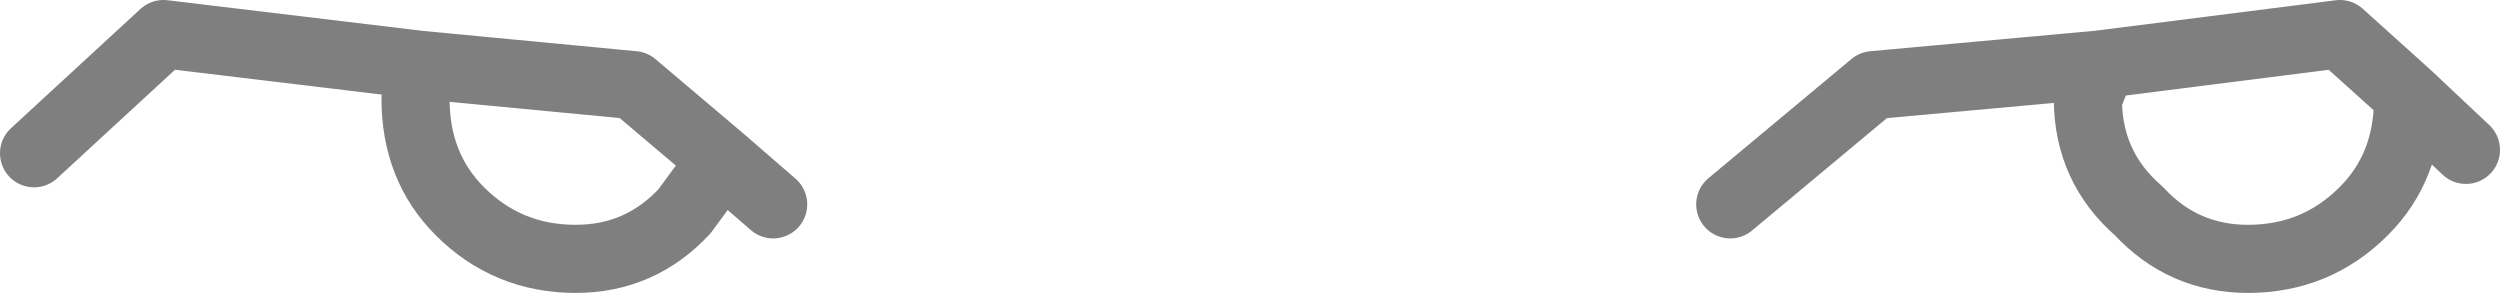 <?xml version="1.0" encoding="UTF-8" standalone="no"?>
<svg xmlns:xlink="http://www.w3.org/1999/xlink" height="4.3px" width="36.7px" xmlns="http://www.w3.org/2000/svg">
  <g transform="matrix(1.0, 0.0, 0.0, 1.0, -381.6, -134.15)">
    <path d="M392.95 137.15 L392.2 136.5 391.65 137.25 Q391.0 137.95 390.05 137.95 389.05 137.95 388.35 137.25 387.7 136.6 387.7 135.6 L387.75 135.1 384.0 134.65 382.1 136.4 M392.2 136.5 L390.9 135.4 387.75 135.1 M416.95 135.55 L415.95 134.65 412.4 135.1 412.35 135.35 412.25 135.6 Q412.25 136.6 413.0 137.25 413.65 137.95 414.6 137.95 415.6 137.95 416.3 137.25 416.95 136.6 416.95 135.6 L416.95 135.55 417.8 136.35 M407.0 137.15 L409.1 135.4 412.4 135.1" fill="none" stroke="#000000" stroke-linecap="round" stroke-linejoin="round" stroke-opacity="0.502" stroke-width="1.0"/>
  </g>
</svg>
